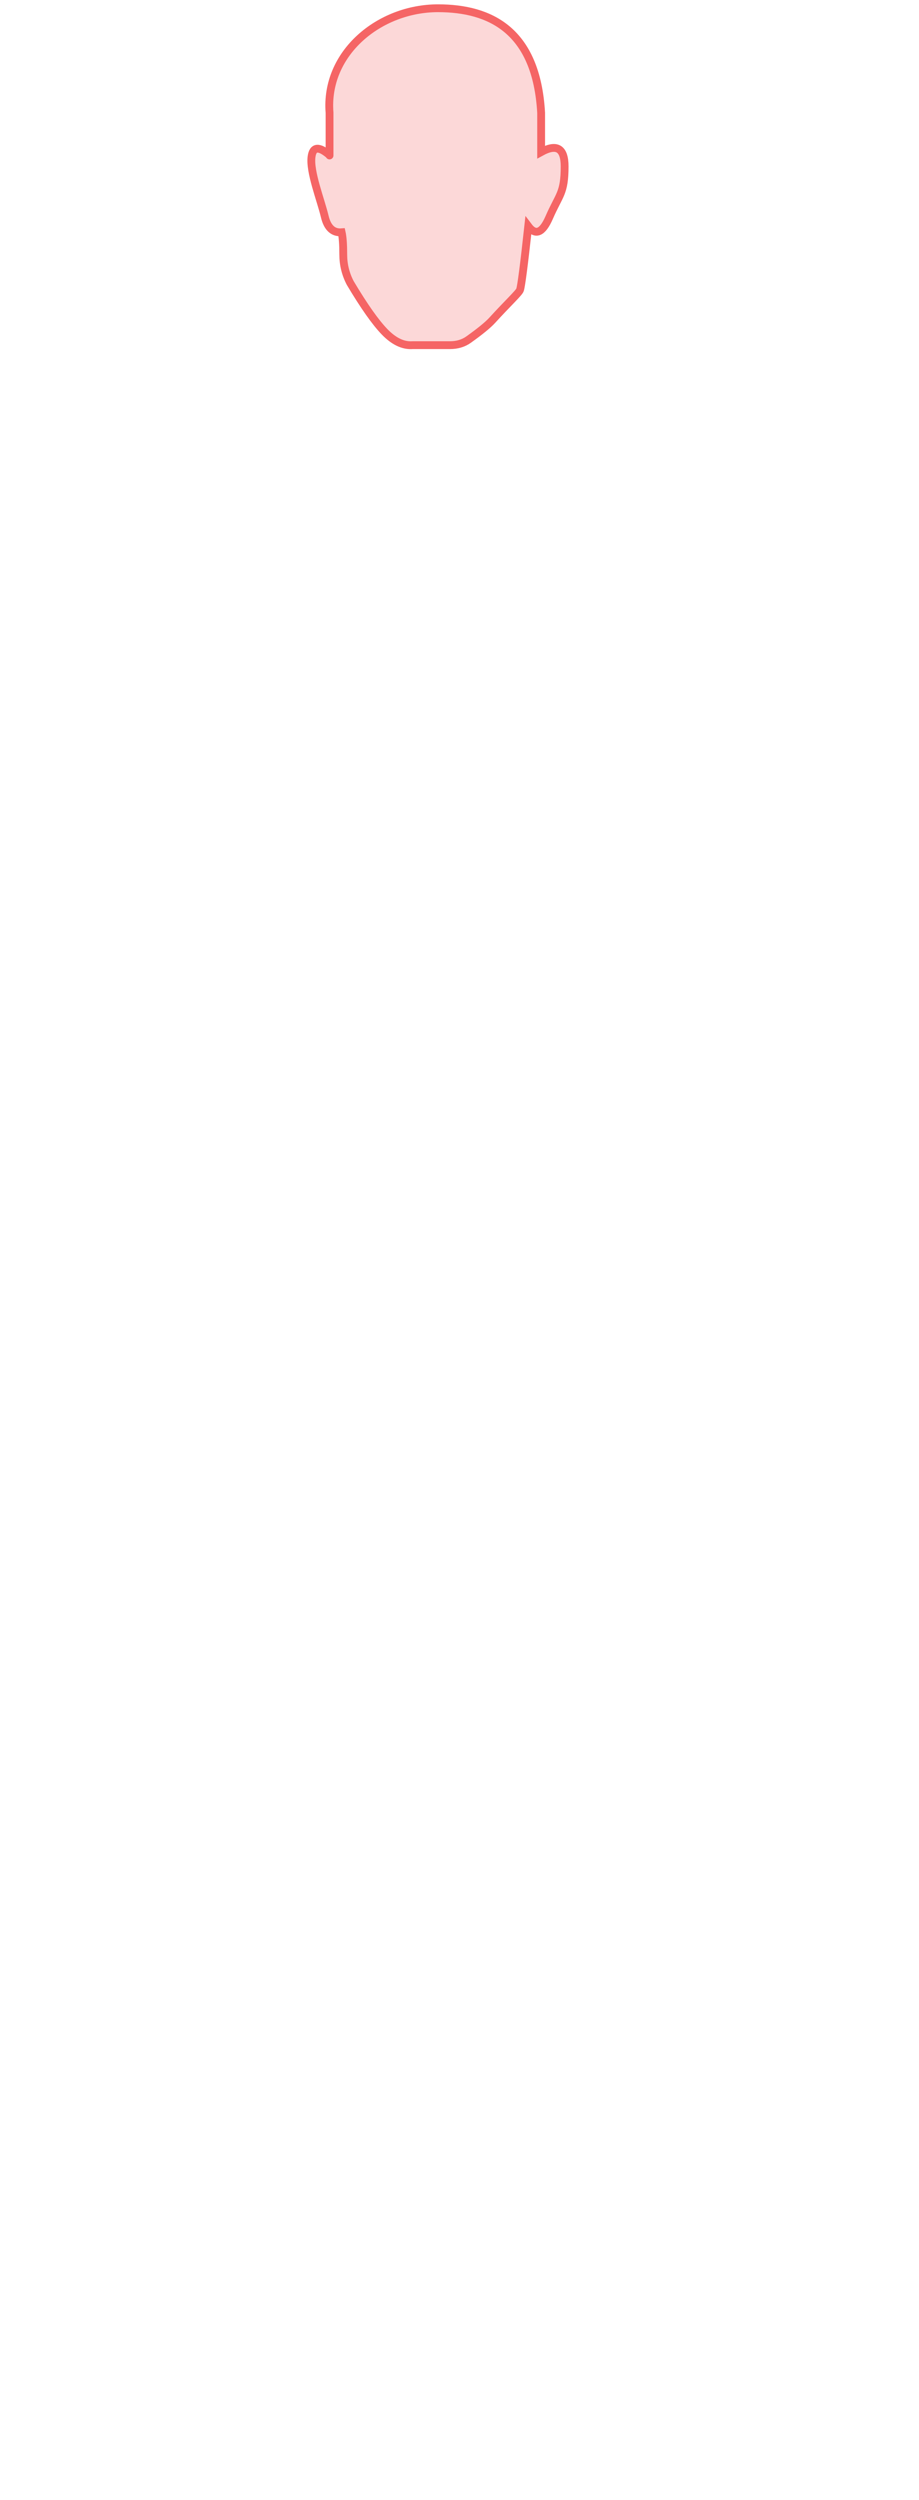 <?xml version="1.0" encoding="UTF-8"?>
 <svg width="235px" height="639px" viewBox="0 0 235 639" version="1.1" xmlns="http://www.w3.org/2000/svg" xmlns:xlink="http://www.w3.org/1999/xlink">
    <title>Head</title>
    <g id="Page-1" stroke="none" stroke-width="1" fill="none" fill-rule="evenodd" fill-opacity="0.25">
        <g id="Male/Back/Active"   fill="#F56565" stroke="#F56565" stroke-width="2">
            <path d="M84.269,28.827 C83.046,13.562 97.004,2.107 111.995,2.107 C125.412,2.107 137.179,7.808 138.376,28.827 C138.376,35.445 138.376,38.791 138.376,38.866 C142.381,36.668 144.383,37.889 144.383,42.528 C144.383,49.487 143.01,49.684 140.436,55.601 C138.719,59.545 136.935,60.284 135.083,57.816 C134.012,67.629 133.31,73.055 132.978,74.093 C132.742,74.834 129.689,77.666 125.884,81.848 C124.79,83.05 122.768,84.704 119.817,86.808 C118.49,87.754 116.894,88.227 115.031,88.227 C113.167,88.227 109.99,88.227 105.5,88.227 C103.101,88.394 100.724,87.265 98.372,84.842 C96.019,82.418 93.085,78.256 89.569,72.354 C88.373,70.074 87.775,67.644 87.775,65.065 C87.775,62.485 87.638,60.589 87.365,59.375 C85.164,59.548 83.724,58.208 83.046,55.355 C82.029,51.076 79.144,43.914 79.67,40.04 C80.021,37.457 81.554,37.331 84.269,39.66 C84.269,40.376 84.269,36.765 84.269,28.827 Z" id="Head"></path>
        </g>
    </g>
</svg>